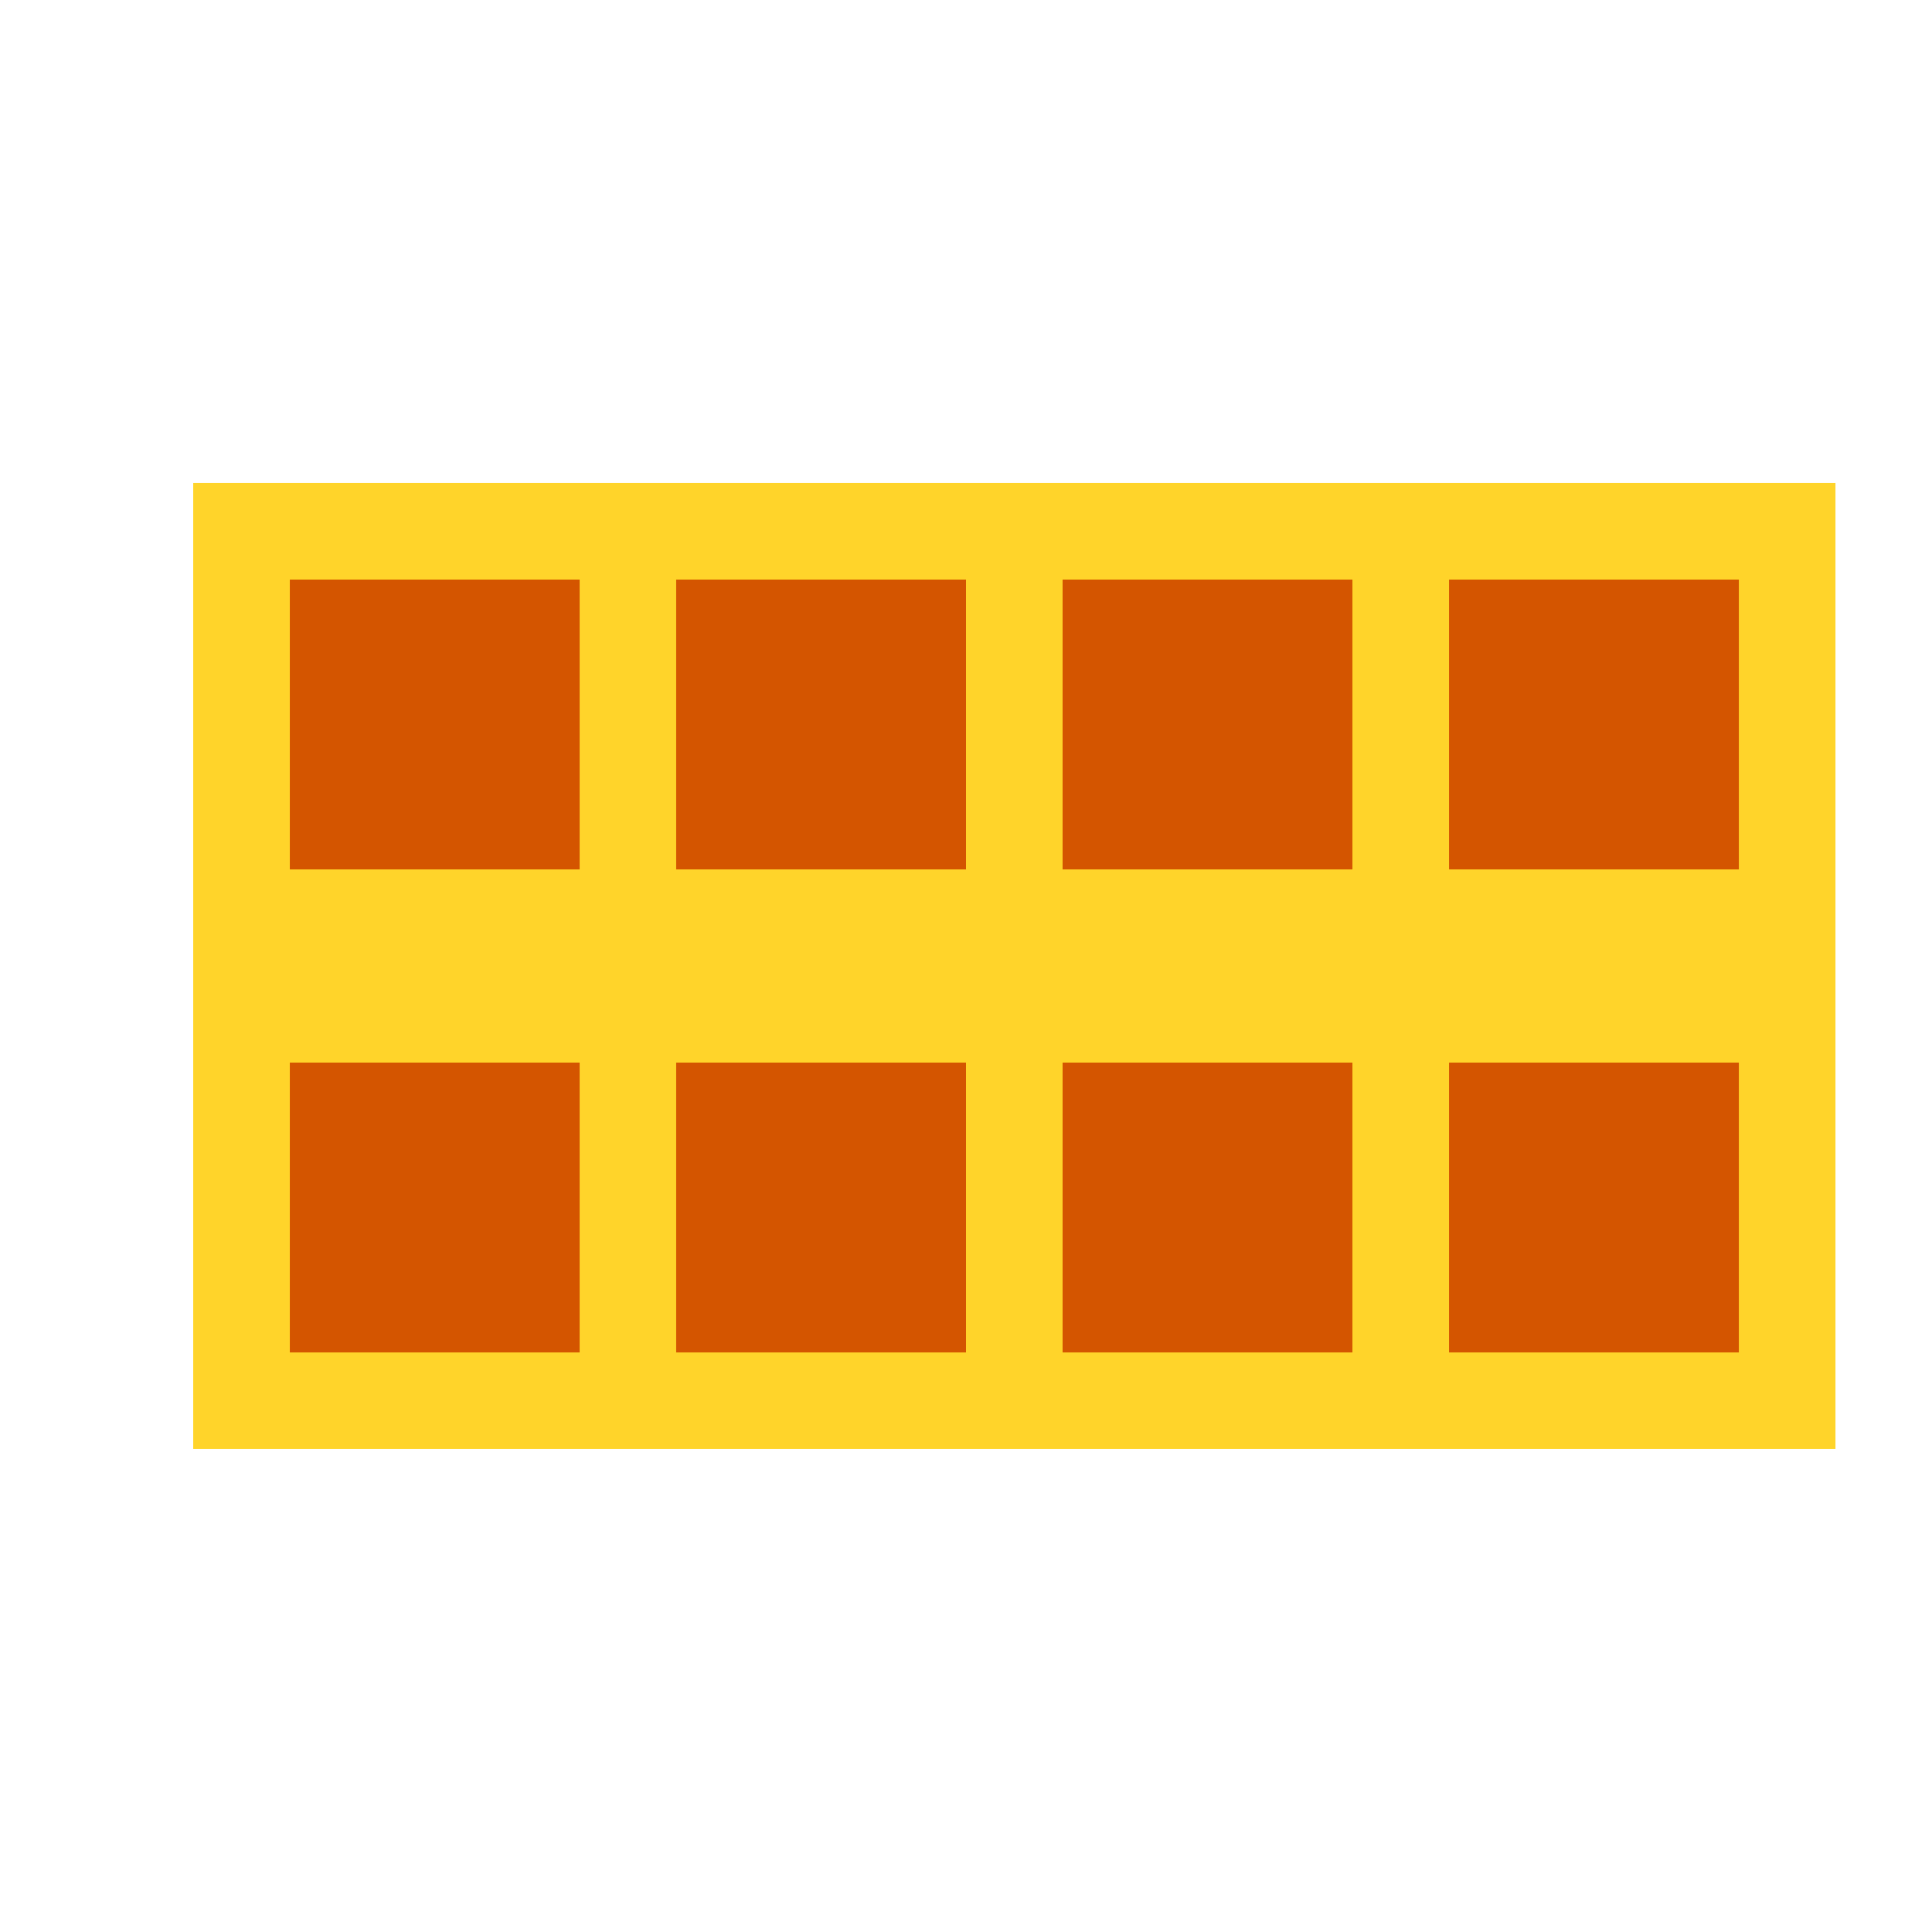 <?xml version="1.0" encoding="UTF-8" standalone="no"?>
<!-- Created with Inkscape (http://www.inkscape.org/) -->

<svg
   xmlns:dc="http://purl.org/dc/elements/1.1/"
   xmlns:cc="http://creativecommons.org/ns#"
   xmlns:rdf="http://www.w3.org/1999/02/22-rdf-syntax-ns#"
   xmlns:svg="http://www.w3.org/2000/svg"
   xmlns="http://www.w3.org/2000/svg"
   xmlns:sodipodi="http://sodipodi.sourceforge.net/DTD/sodipodi-0.dtd"
   xmlns:inkscape="http://www.inkscape.org/namespaces/inkscape"
   width="100"
   height="100"
   viewBox="0 0 26.458 26.458"
   version="1.1"
   id="svg8"
   inkscape:version="0.92.3 (2405546, 2018-03-11)"
   sodipodi:docname="asdf.svg">
  <defs
     id="defs2" />
  <sodipodi:namedview
     id="base"
     pagecolor="#ffffff"
     bordercolor="#666666"
     borderopacity="1.0"
     inkscape:pageopacity="0.0"
     inkscape:pageshadow="2"
     inkscape:zoom="7.9195959"
     inkscape:cx="40.648381"
     inkscape:cy="52.821886"
     inkscape:document-units="mm"
     inkscape:current-layer="layer1"
     showgrid="true"
     units="px"
     inkscape:window-width="1920"
     inkscape:window-height="1017"
     inkscape:window-x="-8"
     inkscape:window-y="-8"
     inkscape:window-maximized="1">
    <inkscape:grid
       type="xygrid"
       id="grid4522" />
  </sodipodi:namedview>
  <g
     inkscape:label="Ebene 1"
     inkscape:groupmode="layer"
     id="layer1"
     transform="translate(0,-270.542)">
    <rect
       style="opacity:1;fill:#ffd42a;fill-opacity:1;stroke:none;stroke-width:1.005;stroke-linejoin:round;stroke-miterlimit:4;stroke-dasharray:none;stroke-opacity:1"
       id="rect4518"
       width="22.49"
       height="13.229"
       x="2.646"
       y="277.156" />
    <rect
       style="opacity:1;fill:#d45500;fill-opacity:1;stroke:none;stroke-width:1.027;stroke-linejoin:round;stroke-miterlimit:4;stroke-dasharray:none;stroke-opacity:1"
       id="rect4520"
       width="3.969"
       height="3.969"
       x="3.969"
       y="278.479" />
    <rect
       y="278.479"
       x="9.26"
       height="3.969"
       width="3.969"
       id="rect4524"
       style="opacity:1;fill:#d45500;fill-opacity:1;stroke:none;stroke-width:1.027;stroke-linejoin:round;stroke-miterlimit:4;stroke-dasharray:none;stroke-opacity:1" />
    <rect
       style="opacity:1;fill:#d45500;fill-opacity:1;stroke:none;stroke-width:1.027;stroke-linejoin:round;stroke-miterlimit:4;stroke-dasharray:none;stroke-opacity:1"
       id="rect4526"
       width="3.969"
       height="3.969"
       x="14.552"
       y="278.479" />
    <rect
       y="278.479"
       x="19.844"
       height="3.969"
       width="3.969"
       id="rect4528"
       style="opacity:1;fill:#d45500;fill-opacity:1;stroke:none;stroke-width:1.027;stroke-linejoin:round;stroke-miterlimit:4;stroke-dasharray:none;stroke-opacity:1" />
    <rect
       y="285.094"
       x="3.969"
       height="3.969"
       width="3.969"
       id="rect4530"
       style="opacity:1;fill:#d45500;fill-opacity:1;stroke:none;stroke-width:1.027;stroke-linejoin:round;stroke-miterlimit:4;stroke-dasharray:none;stroke-opacity:1" />
    <rect
       style="opacity:1;fill:#d45500;fill-opacity:1;stroke:none;stroke-width:1.027;stroke-linejoin:round;stroke-miterlimit:4;stroke-dasharray:none;stroke-opacity:1"
       id="rect4532"
       width="3.969"
       height="3.969"
       x="9.26"
       y="285.094" />
    <rect
       y="285.094"
       x="14.552"
       height="3.969"
       width="3.969"
       id="rect4534"
       style="opacity:1;fill:#d45500;fill-opacity:1;stroke:none;stroke-width:1.027;stroke-linejoin:round;stroke-miterlimit:4;stroke-dasharray:none;stroke-opacity:1" />
    <rect
       style="opacity:1;fill:#d45500;fill-opacity:1;stroke:none;stroke-width:1.027;stroke-linejoin:round;stroke-miterlimit:4;stroke-dasharray:none;stroke-opacity:1"
       id="rect4536"
       width="3.969"
       height="3.969"
       x="19.844"
       y="285.094" />
  </g>
</svg>

